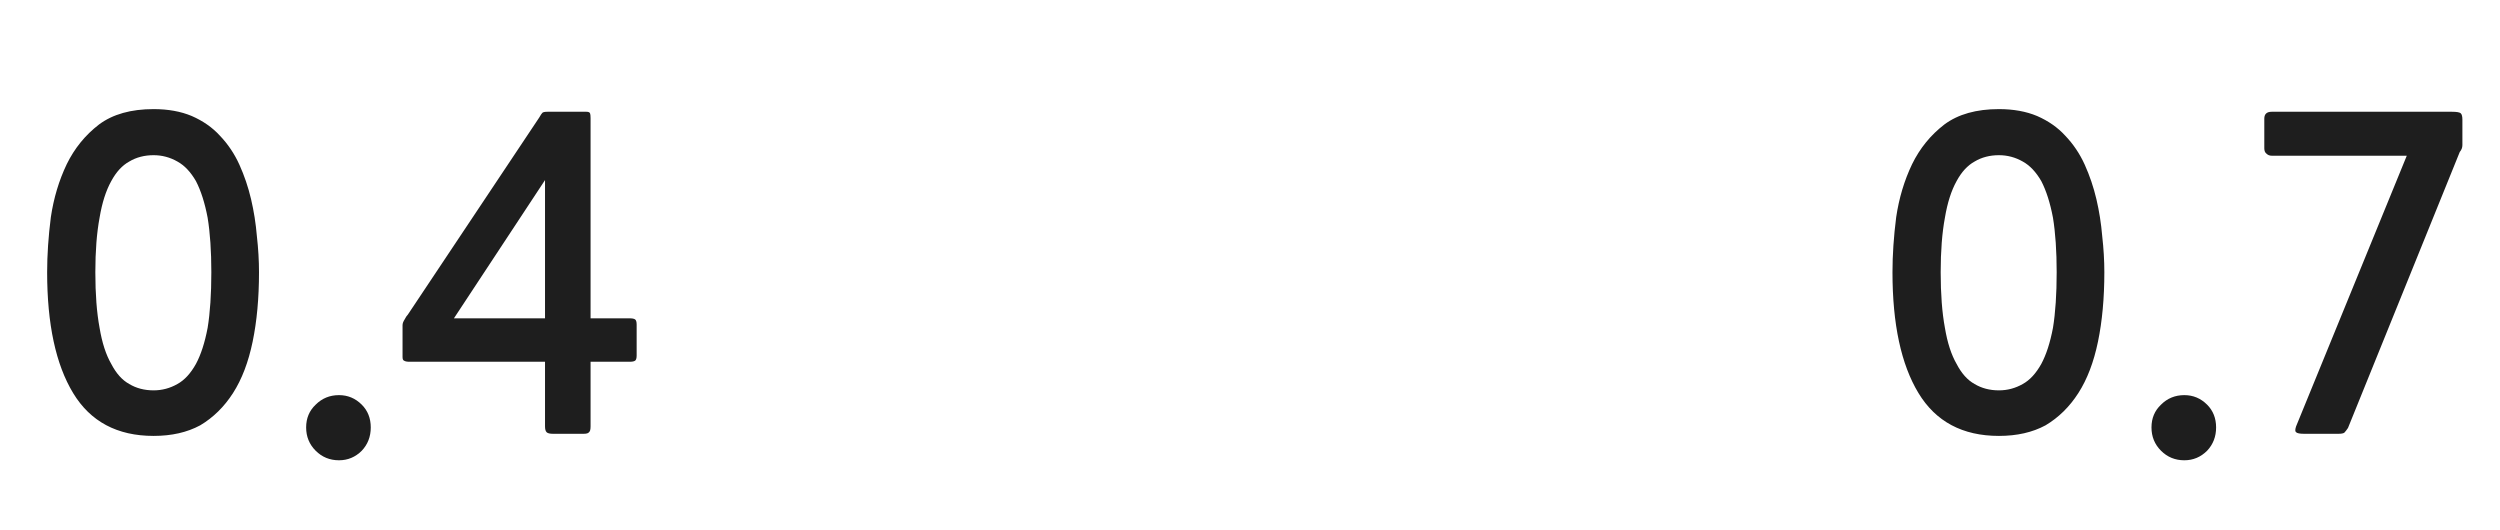 
<svg xmlns="http://www.w3.org/2000/svg" version="1.1" xmlns:xlink="http://www.w3.org/1999/xlink" preserveAspectRatio="none" x="0px" y="0px" width="236px" height="50px" viewBox="0 0 236 50">
<defs>
<g id="Layer0_0_FILL">
<path fill="#1E1E1E" stroke="none" d="
M 232.3 10.7
Q 232.15 10.55 231.45 10.55
L 214.45 10.55
Q 213.75 10.55 213.75 11.2
L 213.75 14
Q 213.75 14.35 213.95 14.5 214.15 14.7 214.45 14.7
L 227.2 14.7 216.75 40.25
Q 216.6 40.7 216.75 40.8 216.9 40.95 217.5 40.95
L 220.75 40.95
Q 221.15 40.95 221.3 40.85 221.45 40.7 221.65 40.4
L 232.2 14.35
Q 232.45 14.05 232.45 13.7
L 232.45 11.3
Q 232.45 10.85 232.3 10.7
M 206.2 43.45
Q 207.45 43.45 208.35 42.55 209.2 41.65 209.2 40.35 209.2 39.05 208.35 38.2 207.45 37.3 206.2 37.3 204.9 37.3 204 38.2 203.1 39.05 203.1 40.35 203.1 41.65 204 42.55 204.9 43.45 206.2 43.45
M 192.3 10.95
Q 190.75 10.3 188.7 10.3 185.5 10.3 183.55 11.75 181.6 13.25 180.5 15.5 179.4 17.8 179 20.5 178.65 23.25 178.65 25.7 178.65 33.05 181.1 37.1 183.55 41.15 188.7 41.15 191.25 41.15 193.1 40.15 194.95 39.05 196.2 37.1 197.45 35.15 198.05 32.25 198.65 29.35 198.65 25.7 198.65 24.05 198.45 22.3 198.3 20.5 197.9 18.8 197.5 17.1 196.8 15.55 196.1 14 194.95 12.8 193.9 11.65 192.3 10.95
M 188.7 14.65
Q 189.9 14.65 190.95 15.25 191.95 15.8 192.7 17.1 193.4 18.45 193.8 20.55 194.15 22.7 194.15 25.7 194.15 28.8 193.8 30.95 193.4 33.05 192.7 34.35 191.95 35.7 190.95 36.25 189.9 36.85 188.7 36.85 187.4 36.85 186.4 36.25 185.4 35.7 184.7 34.35 183.95 33.05 183.6 30.95 183.2 28.8 183.2 25.7 183.2 22.7 183.6 20.55 183.95 18.45 184.7 17.1 185.4 15.8 186.4 15.25 187.4 14.65 188.7 14.65
M 55.75 11.15
Q 55.75 10.8 55.7 10.7 55.65 10.55 55.35 10.55
L 51.7 10.55
Q 51.3 10.55 51.2 10.65 51.1 10.75 50.9 11.1
L 38.5 29.7
Q 38.35 29.85 38.2 30.15 38 30.45 38 30.7
L 38 33.7
Q 38 34 38.15 34.05 38.3 34.15 38.65 34.15
L 51.45 34.15 51.45 40.25
Q 51.45 40.65 51.6 40.8 51.75 40.95 52.2 40.95
L 55.1 40.95
Q 55.5 40.95 55.6 40.8 55.75 40.7 55.75 40.25
L 55.75 34.15 59.45 34.15
Q 59.8 34.15 59.95 34.05 60.1 33.95 60.1 33.55
L 60.1 30.65
Q 60.1 30.25 59.95 30.15 59.8 30.05 59.45 30.05
L 55.75 30.05 55.75 11.15
M 51.45 30.05
L 42.85 30.05 51.45 17 51.45 30.05
M 28.9 40.35
Q 28.9 41.65 29.8 42.55 30.7 43.45 32 43.45 33.25 43.45 34.15 42.55 35 41.65 35 40.35 35 39.05 34.15 38.2 33.25 37.3 32 37.3 30.7 37.3 29.8 38.2 28.9 39.05 28.9 40.35
M 24.25 22.3
Q 24.1 20.5 23.7 18.8 23.3 17.1 22.6 15.55 21.9 14 20.75 12.8 19.7 11.65 18.1 10.95 16.55 10.3 14.5 10.3 11.3 10.3 9.35 11.75 7.4 13.25 6.3 15.5 5.2 17.8 4.8 20.5 4.45 23.25 4.45 25.7 4.45 33.05 6.9 37.1 9.35 41.15 14.5 41.15 17.05 41.15 18.9 40.15 20.75 39.05 22 37.1 23.25 35.15 23.85 32.25 24.45 29.35 24.45 25.7 24.45 24.05 24.25 22.3
M 14.5 14.65
Q 15.7 14.65 16.75 15.25 17.75 15.8 18.5 17.1 19.2 18.45 19.6 20.55 19.95 22.7 19.95 25.7 19.95 28.8 19.6 30.95 19.2 33.05 18.5 34.35 17.75 35.7 16.75 36.25 15.7 36.85 14.5 36.85 13.2 36.85 12.2 36.25 11.2 35.7 10.5 34.35 9.75 33.05 9.4 30.95 9 28.8 9 25.7 9 22.7 9.4 20.55 9.75 18.45 10.5 17.1 11.2 15.8 12.2 15.25 13.2 14.65 14.5 14.65 Z"/>
</g>
</defs>

<g transform="matrix( 1, 0, 0, 1, 0,0) ">
<use xlink:href="#Layer0_0_FILL"/>
</g>
</svg>
